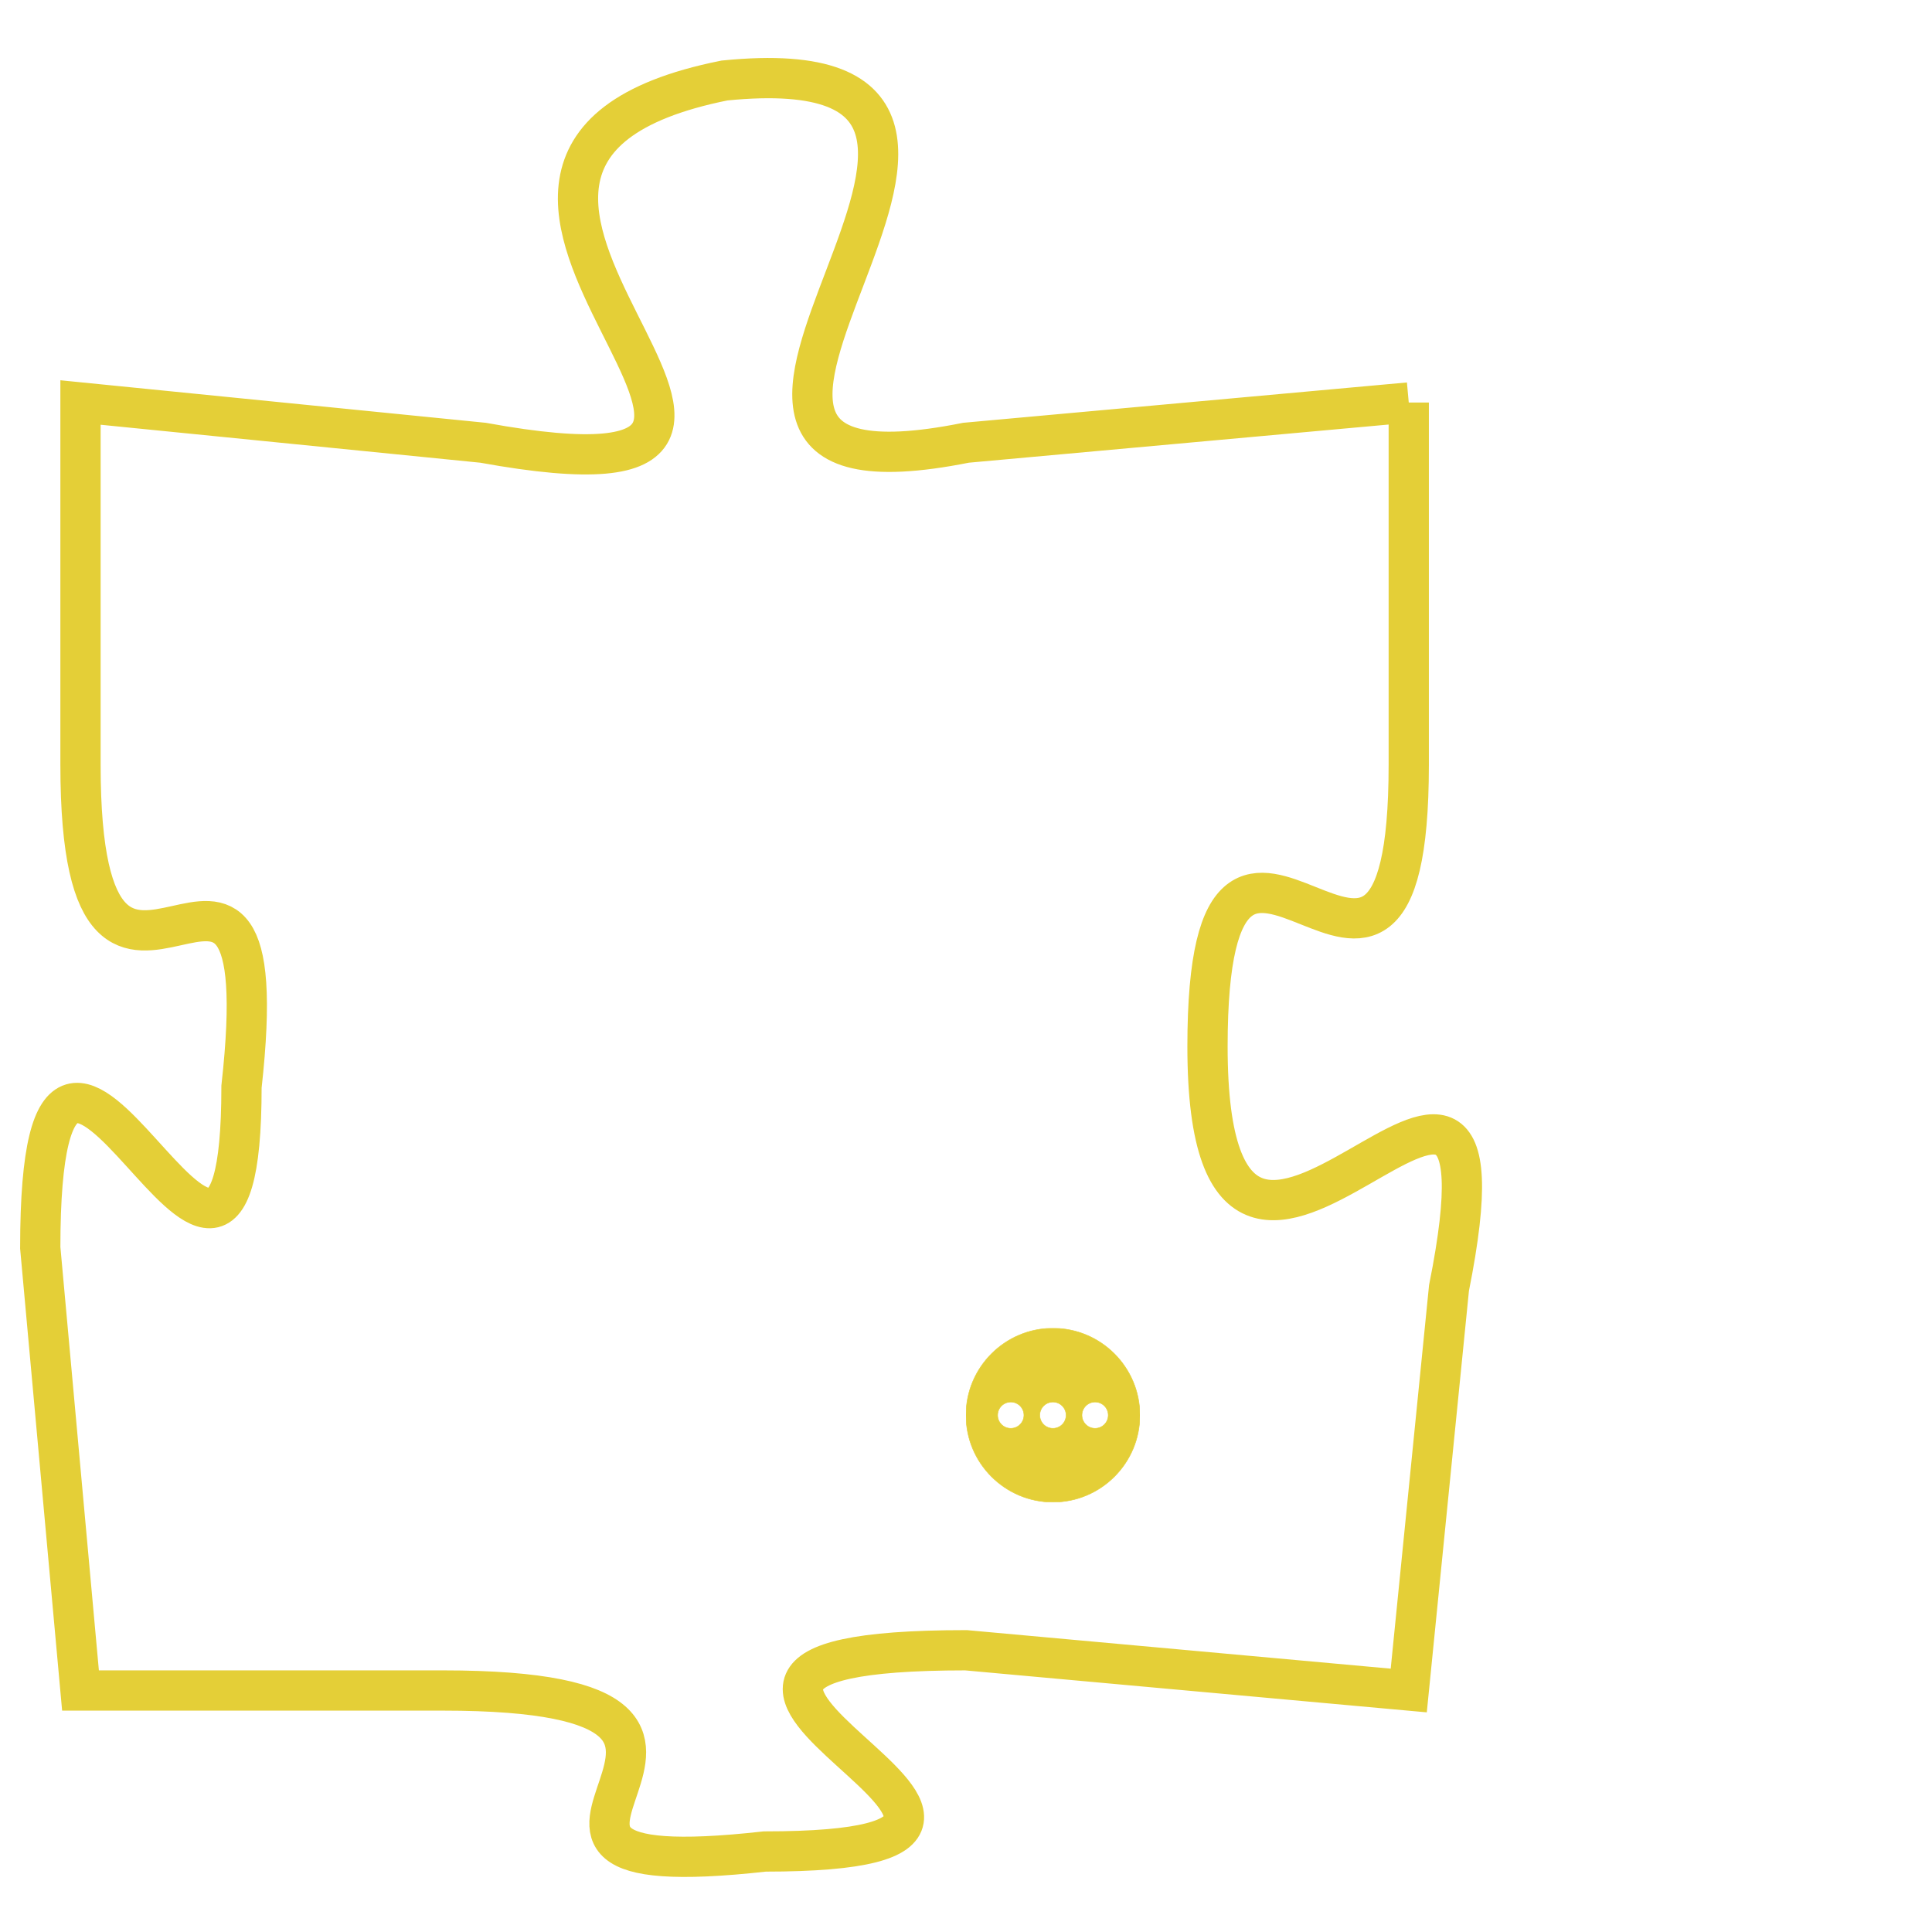 <svg version="1.1" xmlns="http://www.w3.org/2000/svg" xmlns:xlink="http://www.w3.org/1999/xlink" fill="transparent" x="0" y="0" width="350" height="350" preserveAspectRatio="xMinYMin slice"><style type="text/css">.links{fill:transparent;stroke: #E4CF37;}.links:hover{fill:#63D272; opacity:0.4;}</style><defs><g id="allt"><path id="t8040" d="M3663,1952 L3652,1953 C3642,1955 3656,1943 3646,1944 C3636,1946 3651,1955 3640,1953 L3630,1952 3630,1952 L3630,1961 C3630,1970 3635,1960 3634,1969 C3634,1978 3629,1963 3629,1973 L3630,1984 3630,1984 L3639,1984 C3649,1984 3638,1989 3647,1988 C3657,1988 3641,1983 3652,1983 L3663,1984 3663,1984 L3664,1974 C3666,1964 3658,1978 3658,1968 C3658,1959 3663,1970 3663,1961 L3663,1952"/></g><clipPath id="c" clipRule="evenodd" fill="transparent"><use href="#t8040"/></clipPath></defs><svg viewBox="3628 1942 39 48" preserveAspectRatio="xMinYMin meet"><svg width="4380" height="2430"><g><image crossorigin="anonymous" x="0" y="0" href="https://nftpuzzle.license-token.com/assets/completepuzzle.svg" width="100%" height="100%" /><g class="links"><use href="#t8040"/></g></g></svg><svg x="3652" y="1975" height="9%" width="9%" viewBox="0 0 330 330"><g><a xlink:href="https://nftpuzzle.license-token.com/" class="links"><title>See the most innovative NFT based token software licensing project</title><path fill="#E4CF37" id="more" d="M165,0C74.019,0,0,74.019,0,165s74.019,165,165,165s165-74.019,165-165S255.981,0,165,0z M85,190 c-13.785,0-25-11.215-25-25s11.215-25,25-25s25,11.215,25,25S98.785,190,85,190z M165,190c-13.785,0-25-11.215-25-25 s11.215-25,25-25s25,11.215,25,25S178.785,190,165,190z M245,190c-13.785,0-25-11.215-25-25s11.215-25,25-25 c13.785,0,25,11.215,25,25S258.785,190,245,190z"></path></a></g></svg></svg></svg>